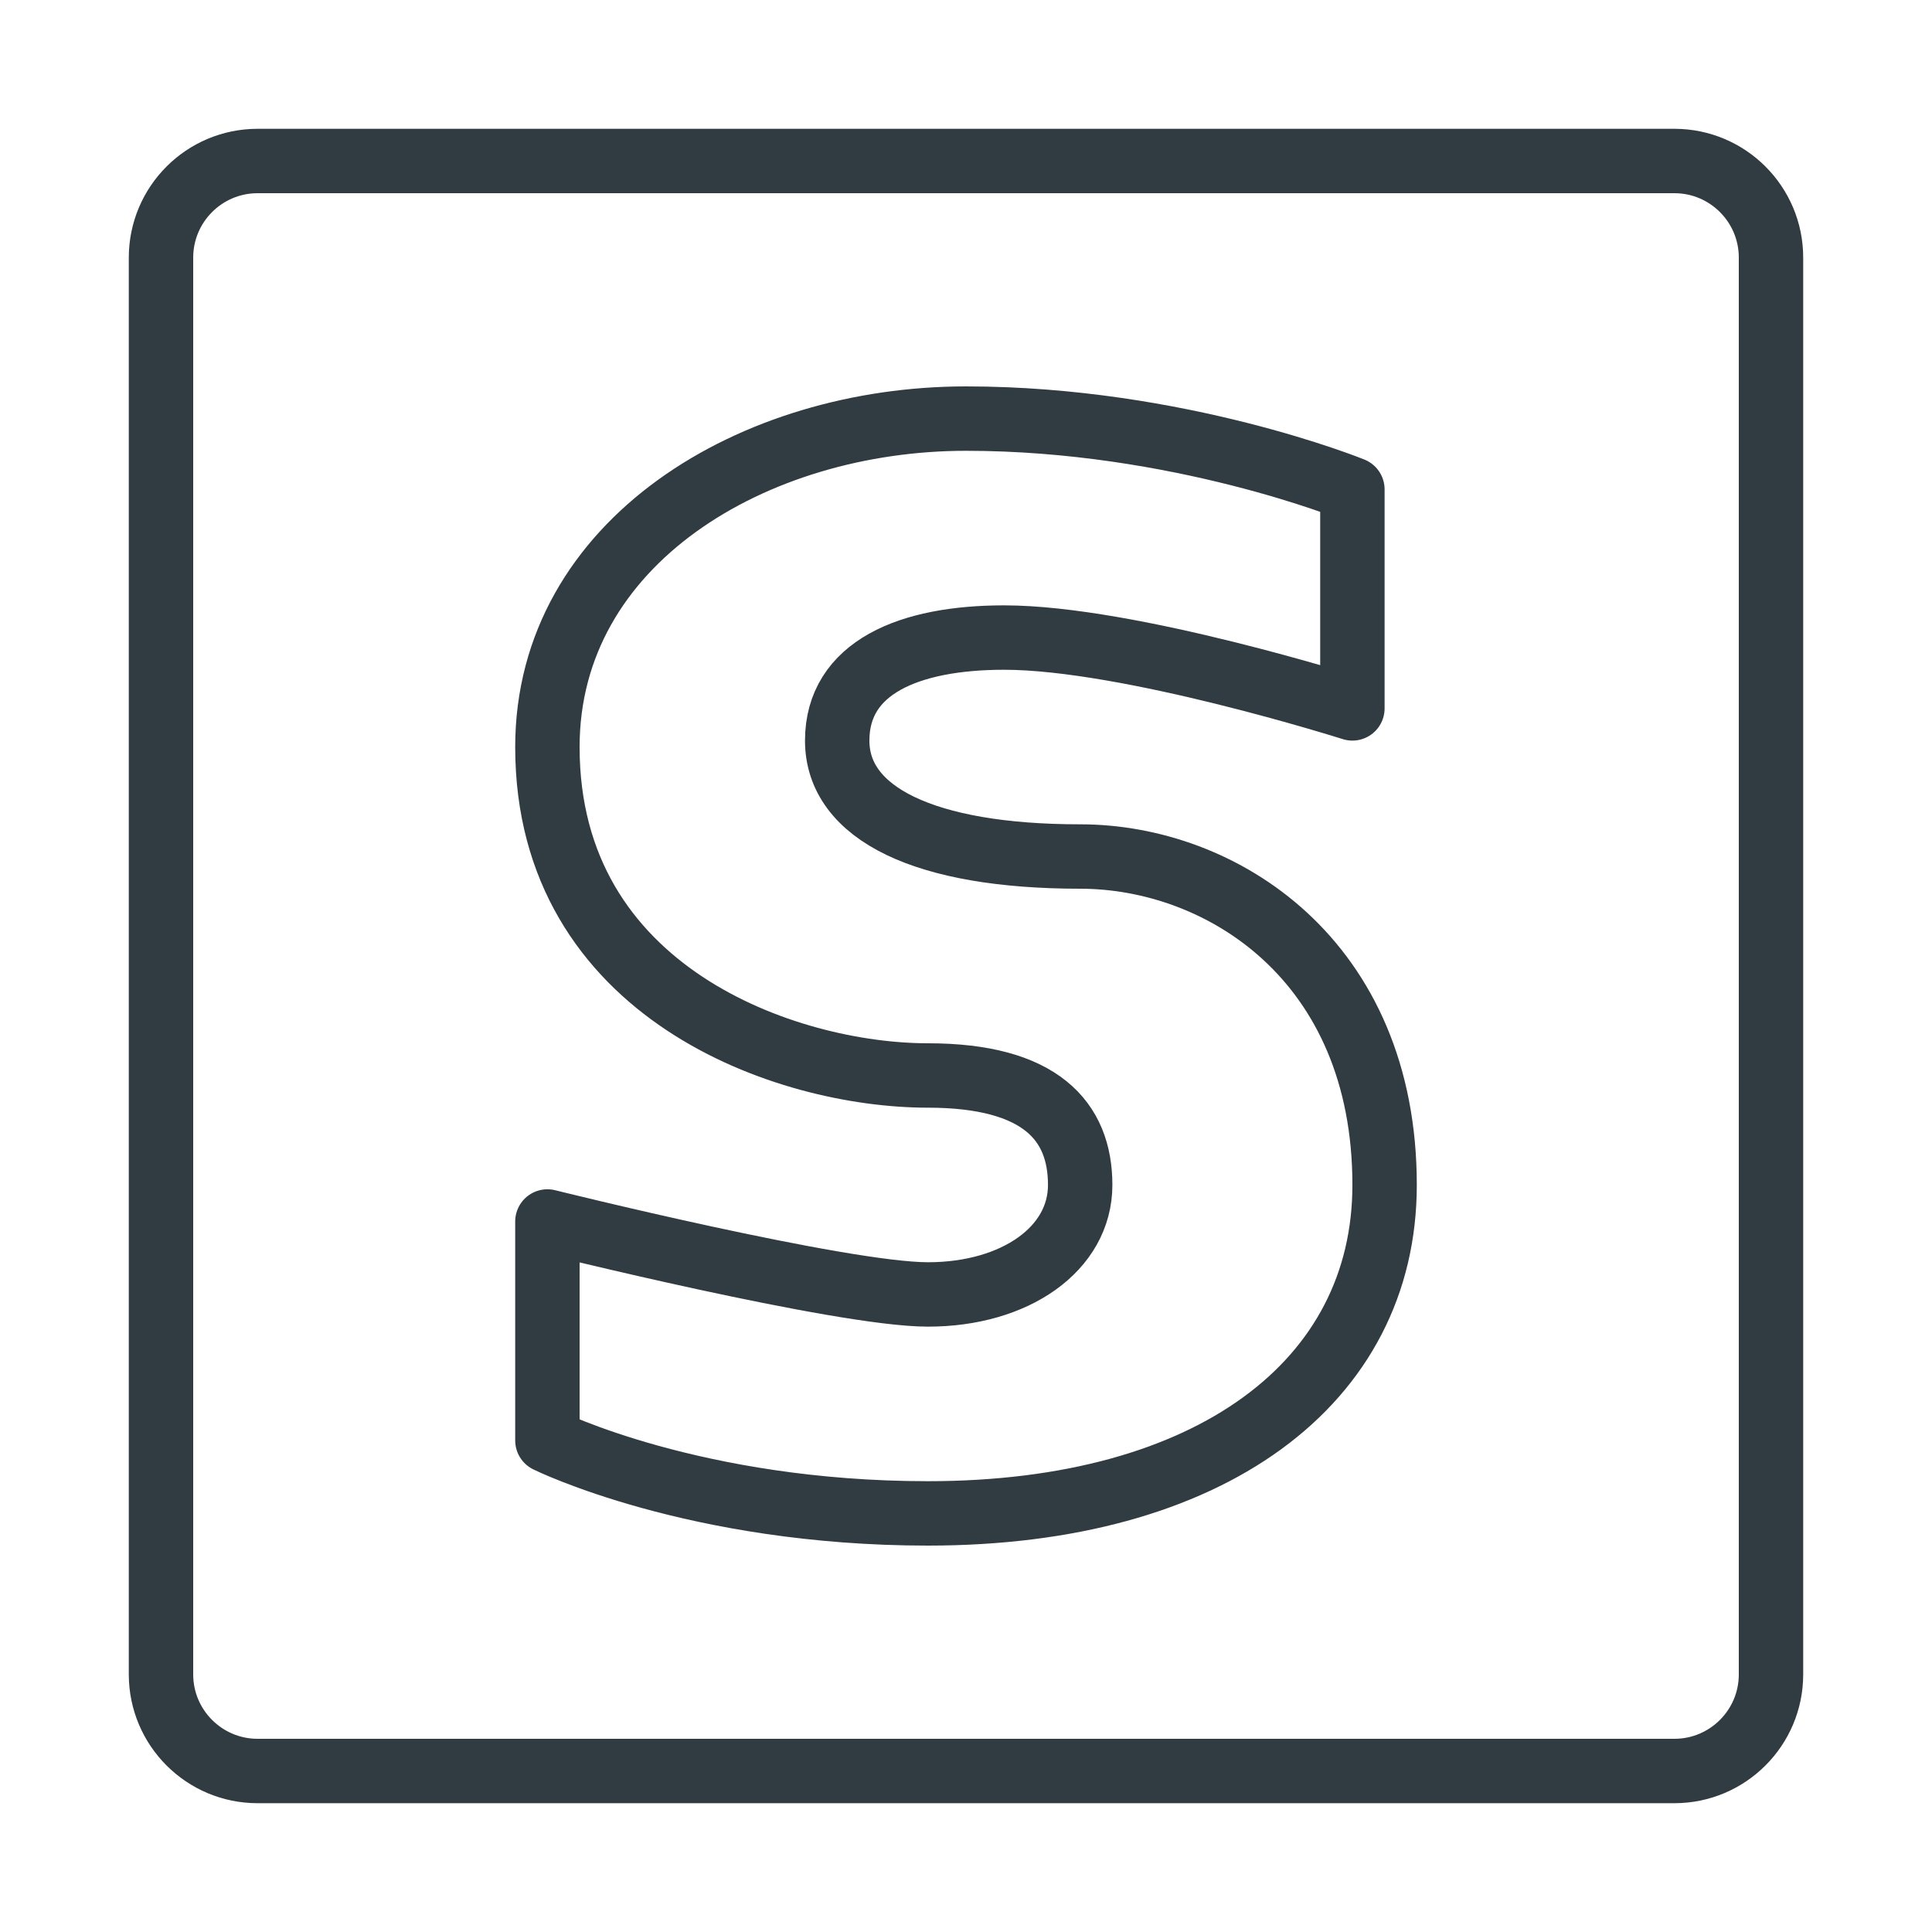 <?xml version="1.0" encoding="iso-8859-1"?>
<!-- Generator: Adobe Illustrator 21.0.0, SVG Export Plug-In . SVG Version: 6.00 Build 0)  -->
<svg version="1.1" id="Layer_1" xmlns="http://www.w3.org/2000/svg" xmlns:xlink="http://www.w3.org/1999/xlink" x="0px" y="0px"
	 viewBox="0 0 30 30" enable-background="new 0 0 30 30" xml:space="preserve">
<g id="XMLID_1605_">
	<path id="XMLID_1404_" fill="none" stroke="#303C42" stroke-linecap="round" stroke-linejoin="round" stroke-miterlimit="10" d="
		M21,7.6C21,7.6,18.299,6.5,15,6.5s-6.5,1.913-6.5,5.1c0,3.825,3.718,5.1,5.909,5.1
		c1.748,0,2.364,0.708,2.364,1.7s-1.009,1.7-2.364,1.7S8.5,18.967,8.5,18.967
		v3.4c0,0,2.29,1.133,5.909,1.133C18.792,23.5,21.5,21.469,21.5,18.4
		c0-3.494-2.536-5.1-4.727-5.1C14.36,13.3,13,12.633,13,11.5
		s1.114-1.6,2.591-1.6C17.536,9.9,21,11,21,11V7.6z"/>
	<path id="XMLID_1411_" fill="none" stroke="#303C42" stroke-linecap="round" stroke-linejoin="round" stroke-miterlimit="10" d="
		M26,27.5H4c-0.828,0-1.5-0.672-1.5-1.5V4c0-0.828,0.672-1.5,1.5-1.5h22c0.828,0,1.5,0.672,1.5,1.5v22
		C27.5,26.828,26.828,27.5,26,27.5z"/>
</g>
<g>
</g>
<g>
</g>
<g>
</g>
<g>
</g>
<g>
</g>
<g>
</g>
<g>
</g>
<g>
</g>
<g>
</g>
<g>
</g>
<g>
</g>
<g>
</g>
<g>
</g>
<g>
</g>
<g>
</g>
</svg>
